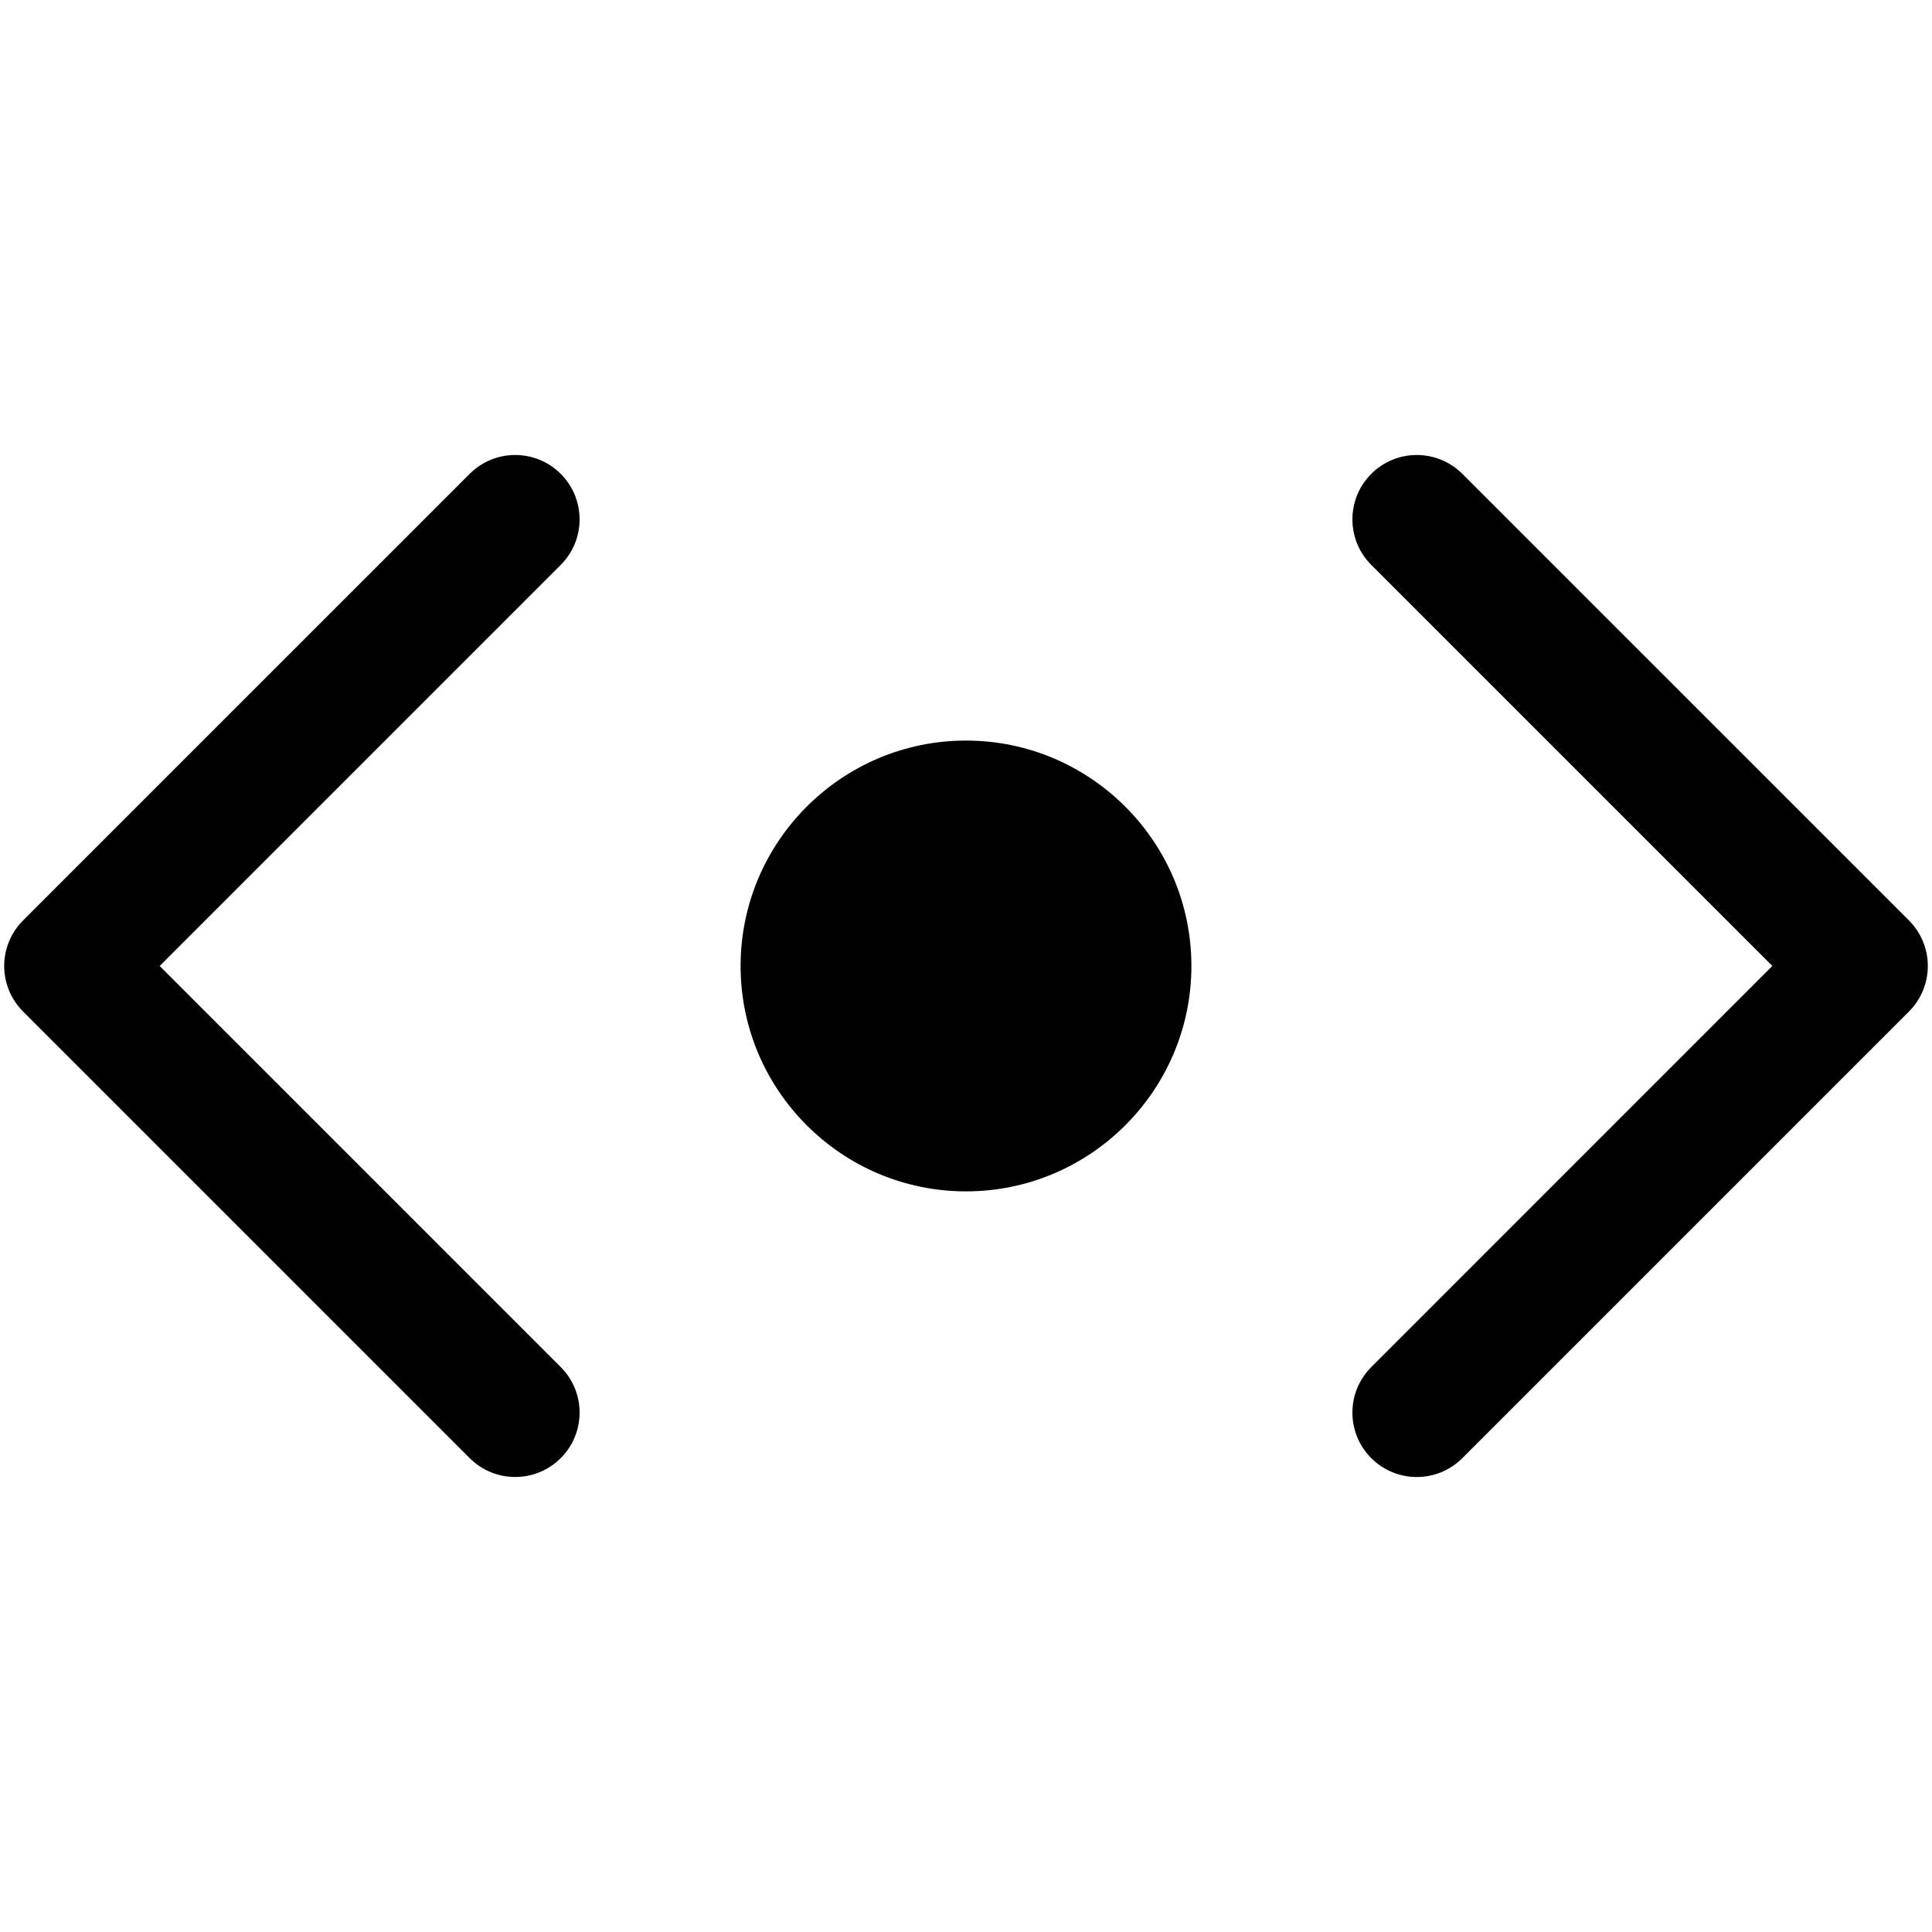 <?xml version="1.0" encoding="utf-8"?>
<!-- Generator: Adobe Illustrator 17.0.0, SVG Export Plug-In . SVG Version: 6.00 Build 0)  -->
<!DOCTYPE svg PUBLIC "-//W3C//DTD SVG 1.1//EN" "http://www.w3.org/Graphics/SVG/1.1/DTD/svg11.dtd">
<svg version="1.1" id="Layer_2" xmlns="http://www.w3.org/2000/svg" xmlns:xlink="http://www.w3.org/1999/xlink" x="0px" y="0px"
	 width="60px" height="60px" viewBox="0 0 60 60" enable-background="new 0 0 60 60" xml:space="preserve">
<g>
	<path fill="#010101" d="M30,22.999c-3.86,0-7,3.141-7,7c0,3.859,3.14,7,7,7c3.86,0,7-3.141,7-7C37,26.14,33.86,22.999,30,22.999z"
		/>
	<path fill="#010101" d="M59.284,28.585l-13.87-13.869c-0.781-0.781-2.048-0.781-2.828,0c-0.781,0.781-0.781,2.047,0,2.828
		l12.455,12.455L42.586,42.456c-0.781,0.781-0.781,2.047,0,2.828c0.391,0.391,0.902,0.586,1.414,0.586
		c0.512,0,1.024-0.195,1.414-0.586l13.87-13.87c0.375-0.375,0.586-0.884,0.586-1.414C59.87,29.469,59.659,28.96,59.284,28.585z"/>
	<path fill="#010101" d="M17.414,14.716c-0.781-0.781-2.048-0.781-2.828,0L0.716,28.585C0.341,28.96,0.13,29.469,0.13,29.999
		c0,0.53,0.211,1.039,0.586,1.414l13.87,13.87c0.391,0.391,0.902,0.586,1.414,0.586c0.512,0,1.024-0.195,1.414-0.586
		c0.781-0.781,0.781-2.047,0-2.828L4.959,29.999l12.455-12.455C18.195,16.763,18.195,15.498,17.414,14.716z"/>
</g>
</svg>
